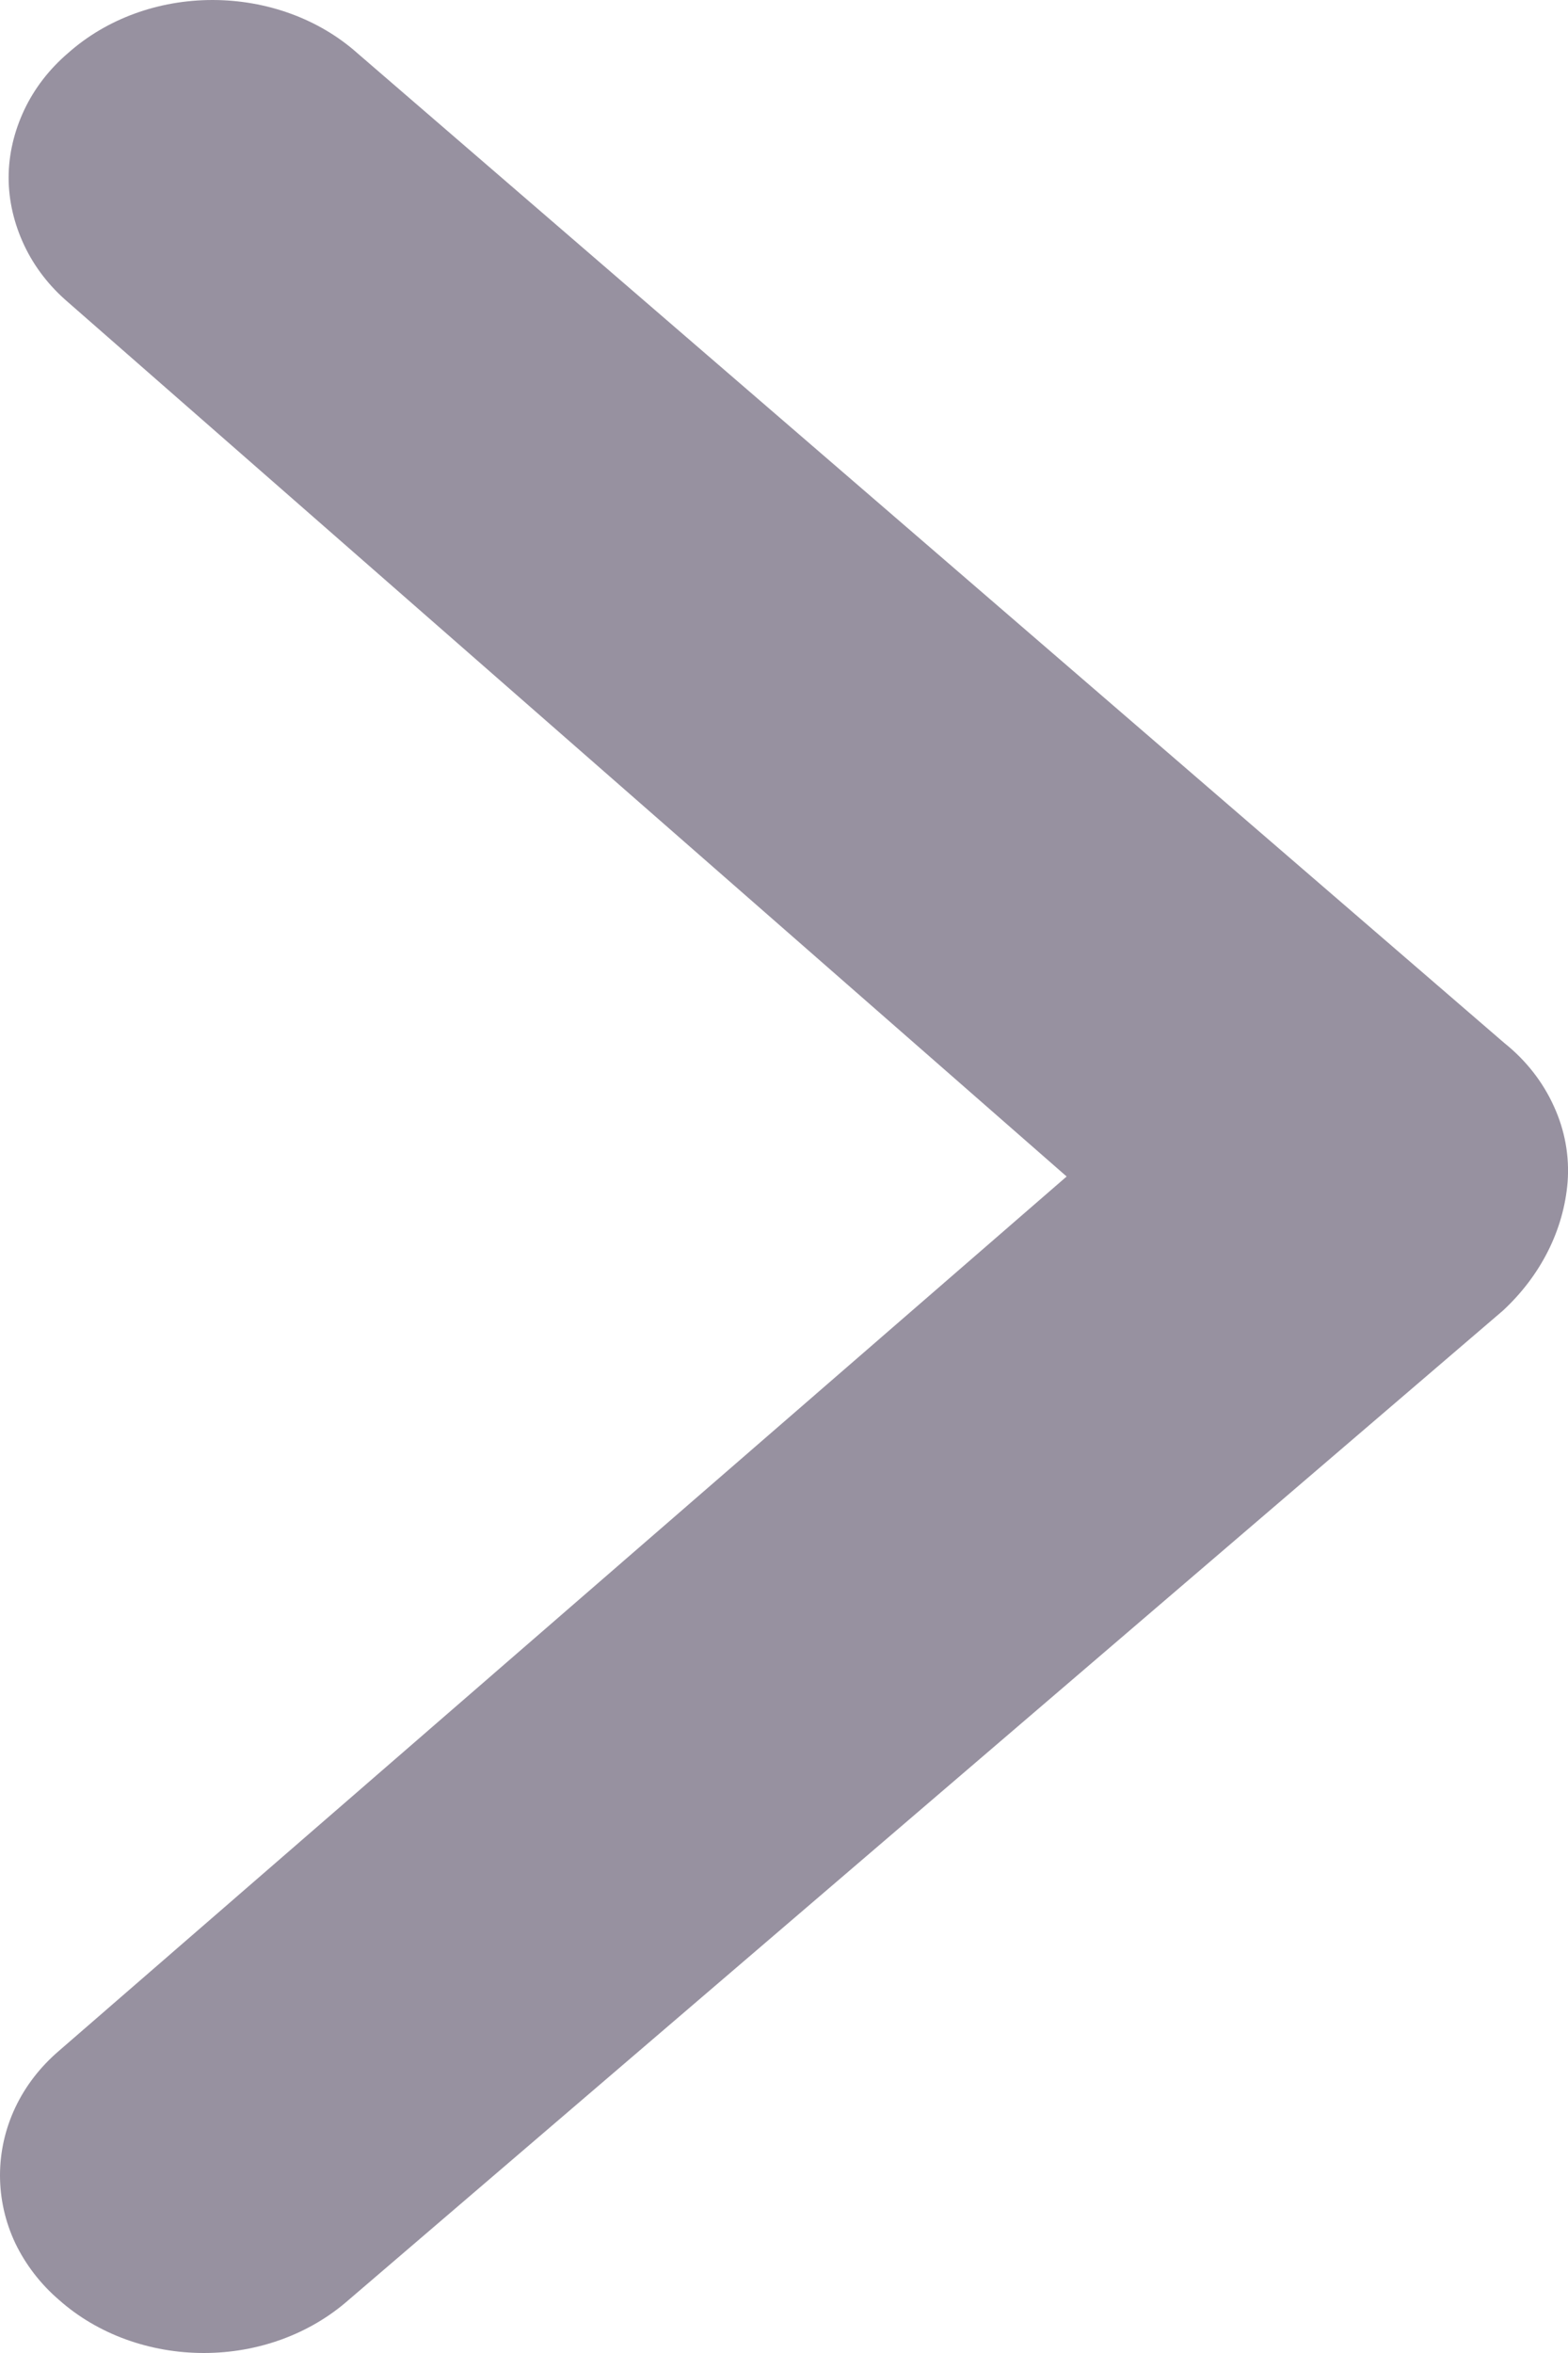<svg width="4" height="6" viewBox="0 0 4 6" fill="none" xmlns="http://www.w3.org/2000/svg">
<path d="M0.174 0.135C0.126 0.176 0.088 0.225 0.062 0.28C0.036 0.335 0.022 0.394 0.022 0.453C0.022 0.512 0.036 0.571 0.062 0.626C0.088 0.681 0.126 0.73 0.174 0.771L2.721 3L0.151 5.229C0.103 5.27 0.065 5.319 0.039 5.374C0.013 5.429 6.11027e-09 5.488 5.40221e-09 5.547C4.69415e-09 5.606 0.013 5.665 0.039 5.72C0.065 5.774 0.103 5.824 0.151 5.865C0.249 5.952 0.382 6 0.52 6C0.658 6 0.79 5.952 0.889 5.865L3.834 3.342C3.93 3.253 3.989 3.137 3.999 3.014C4.004 2.948 3.992 2.882 3.964 2.821C3.936 2.759 3.893 2.704 3.838 2.66L0.911 0.135C0.813 0.048 0.68 8.11164e-09 0.542 6.46611e-09C0.404 4.82058e-09 0.272 0.048 0.174 0.135Z" fill="#9791A0"/>
</svg>
